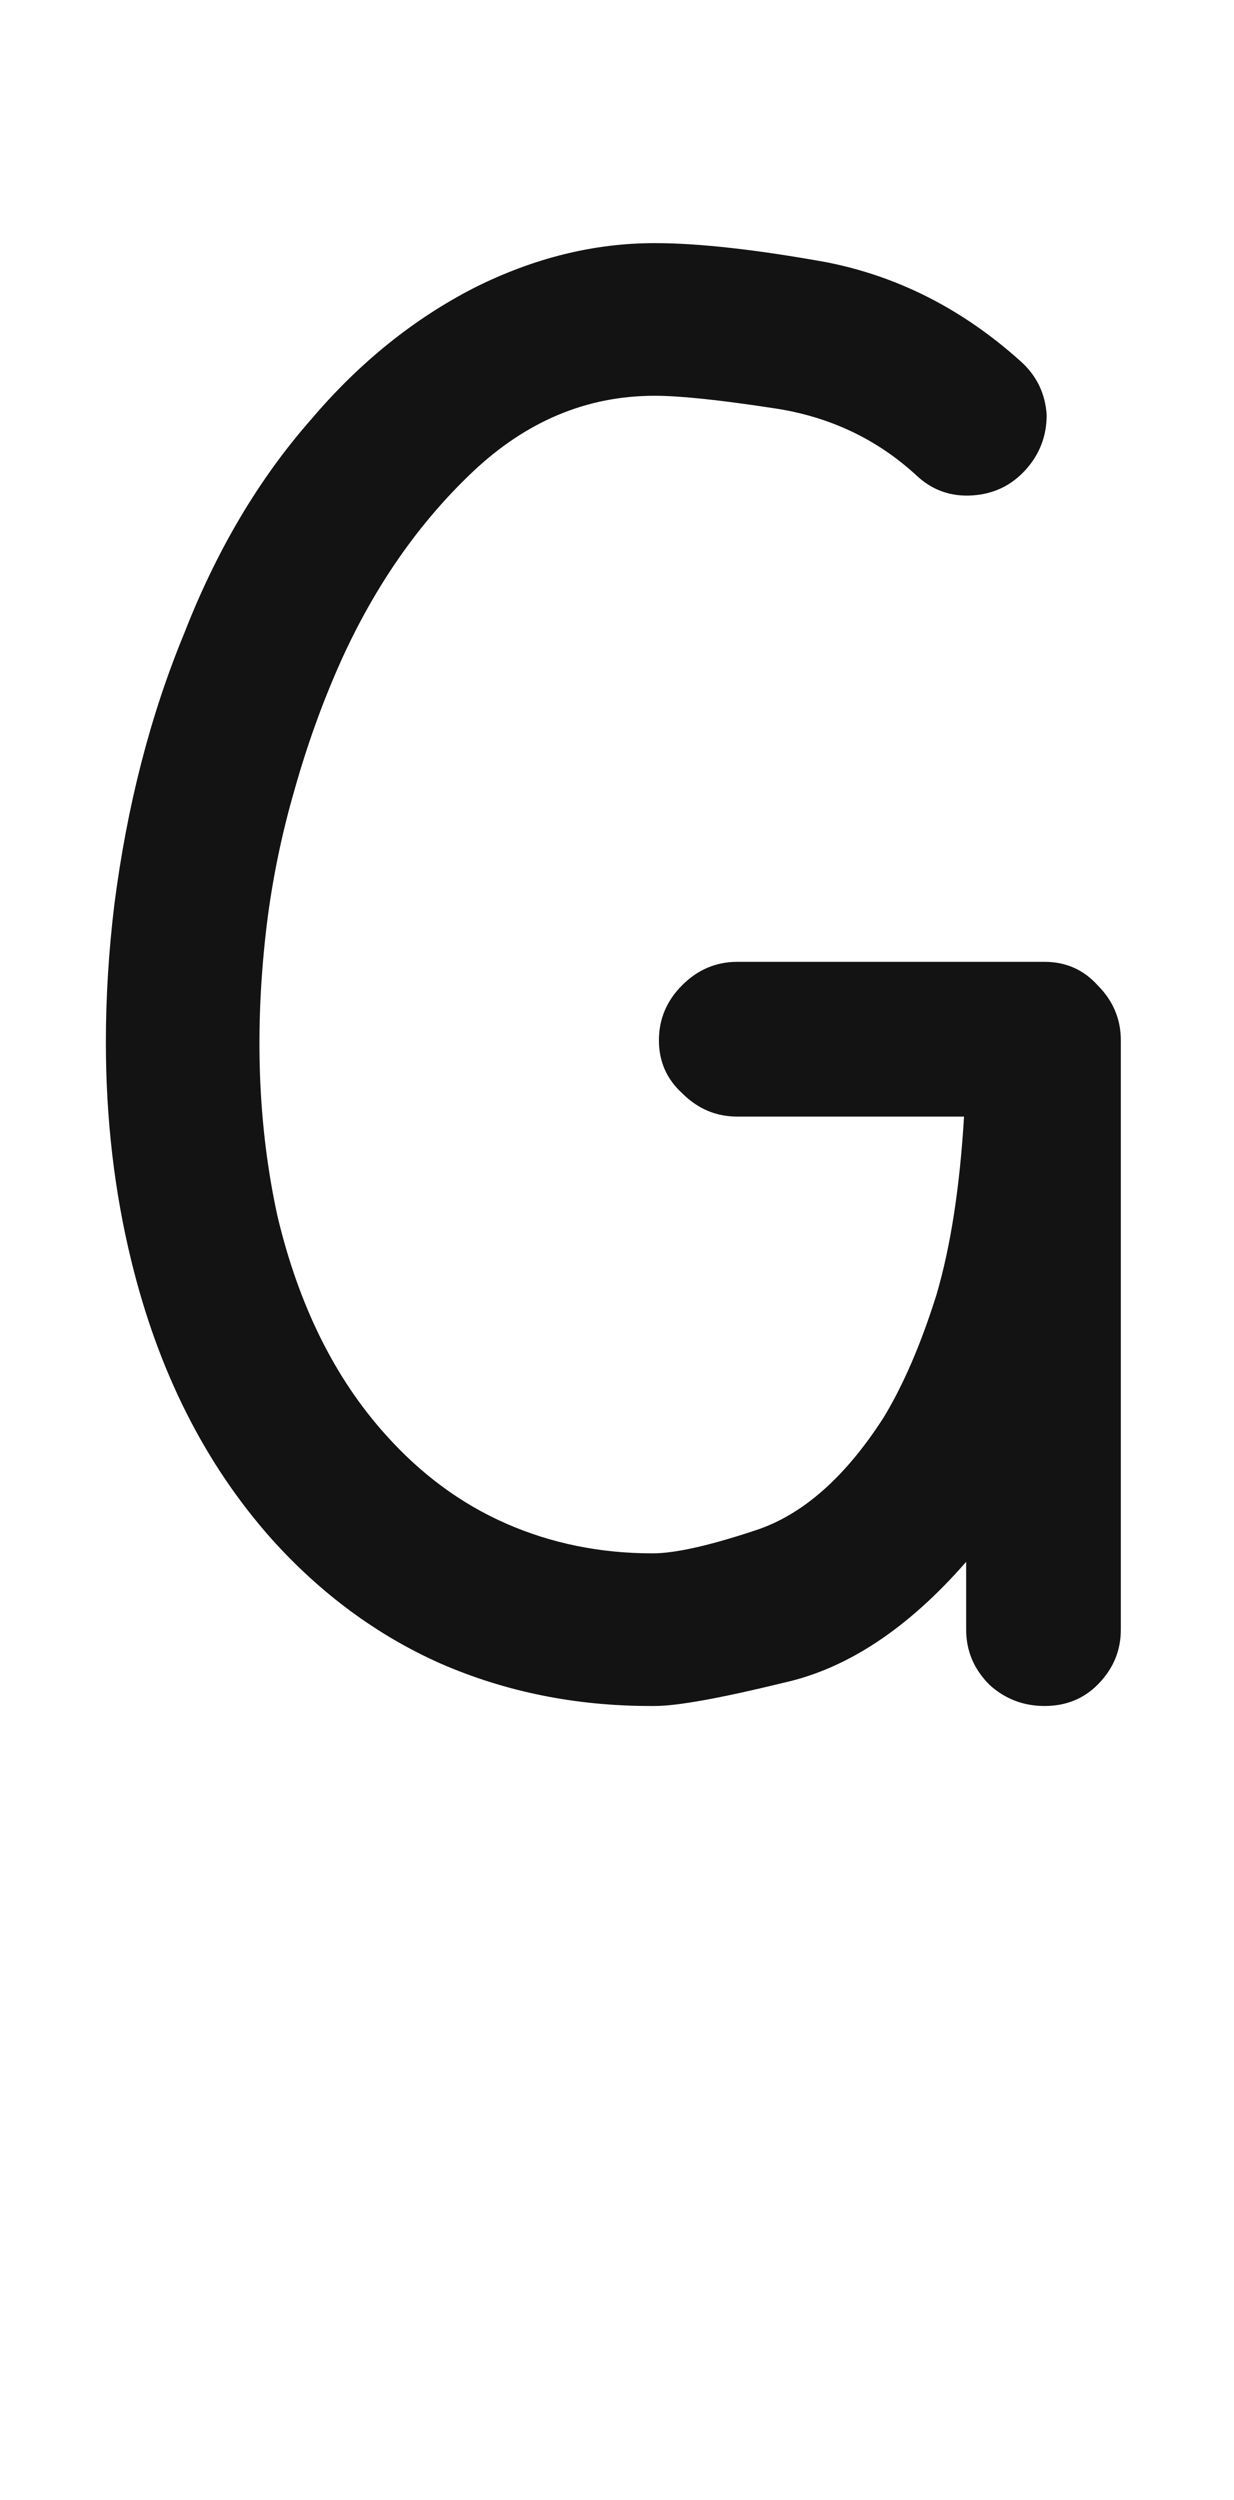 <svg xmlns="http://www.w3.org/2000/svg" width="120" height="243" viewBox="0 0 120 243"><path fill="#131313" d="M101.577,93.481 C103.638,93.481 105.355,94.237 106.729,95.748 C108.24,97.259 108.995,99.045 108.995,101.105 C108.995,113.743 108.995,132.838 108.995,158.389 C108.995,160.449 108.24,162.235 106.729,163.746 C105.355,165.12 103.638,165.807 101.577,165.807 C99.517,165.807 97.731,165.12 96.22,163.746 C94.709,162.235 93.953,160.449 93.953,158.389 C93.953,156.878 93.953,154.68 93.953,151.795 C88.321,158.251 82.414,162.166 76.233,163.54 C70.051,165.051 65.861,165.807 63.663,165.807 C63.526,165.807 63.457,165.807 63.457,165.807 C63.32,165.807 63.251,165.807 63.251,165.807 C55.971,165.807 49.171,164.433 42.852,161.686 C36.67,158.938 31.175,154.886 26.367,149.528 C19.911,142.248 15.378,133.25 12.768,122.535 C11.119,115.804 10.295,108.729 10.295,101.312 C10.295,96.916 10.57,92.451 11.119,87.918 C12.356,78.302 14.622,69.51 17.919,61.543 C21.079,53.438 25.2,46.501 30.283,40.731 C34.953,35.237 40.242,30.978 46.149,27.956 C51.918,25.071 57.756,23.629 63.663,23.629 C67.922,23.629 73.485,24.247 80.354,25.483 C87.36,26.857 93.679,30.085 99.311,35.168 C100.822,36.542 101.646,38.259 101.784,40.319 C101.784,42.38 101.097,44.166 99.723,45.677 C98.349,47.188 96.632,48.012 94.572,48.149 C92.511,48.287 90.725,47.669 89.214,46.295 C85.368,42.723 80.766,40.525 75.409,39.701 C70.051,38.877 66.136,38.465 63.663,38.465 C57.07,38.465 51.163,40.938 45.943,45.883 C40.723,50.828 36.464,56.941 33.167,64.222 C31.381,68.205 29.87,72.395 28.634,76.791 C27.398,81.049 26.505,85.377 25.955,89.772 C24.719,99.938 25.062,109.416 26.986,118.208 C29.046,126.862 32.549,133.937 37.494,139.432 C40.929,143.278 44.844,146.163 49.24,148.086 C53.635,150.009 58.375,150.971 63.457,150.971 C65.655,150.971 69.021,150.215 73.554,148.704 C78.087,147.193 82.208,143.553 85.917,137.783 C87.84,134.624 89.558,130.64 91.069,125.832 C92.442,121.161 93.335,115.392 93.747,108.523 C88.802,108.523 81.453,108.523 71.7,108.523 C69.639,108.523 67.853,107.768 66.342,106.257 C64.831,104.883 64.076,103.166 64.076,101.105 C64.076,99.045 64.831,97.259 66.342,95.748 C67.853,94.237 69.639,93.481 71.7,93.481 C76.645,93.481 81.59,93.481 86.535,93.481 C91.618,93.481 96.632,93.481 101.577,93.481 Z"/></svg>